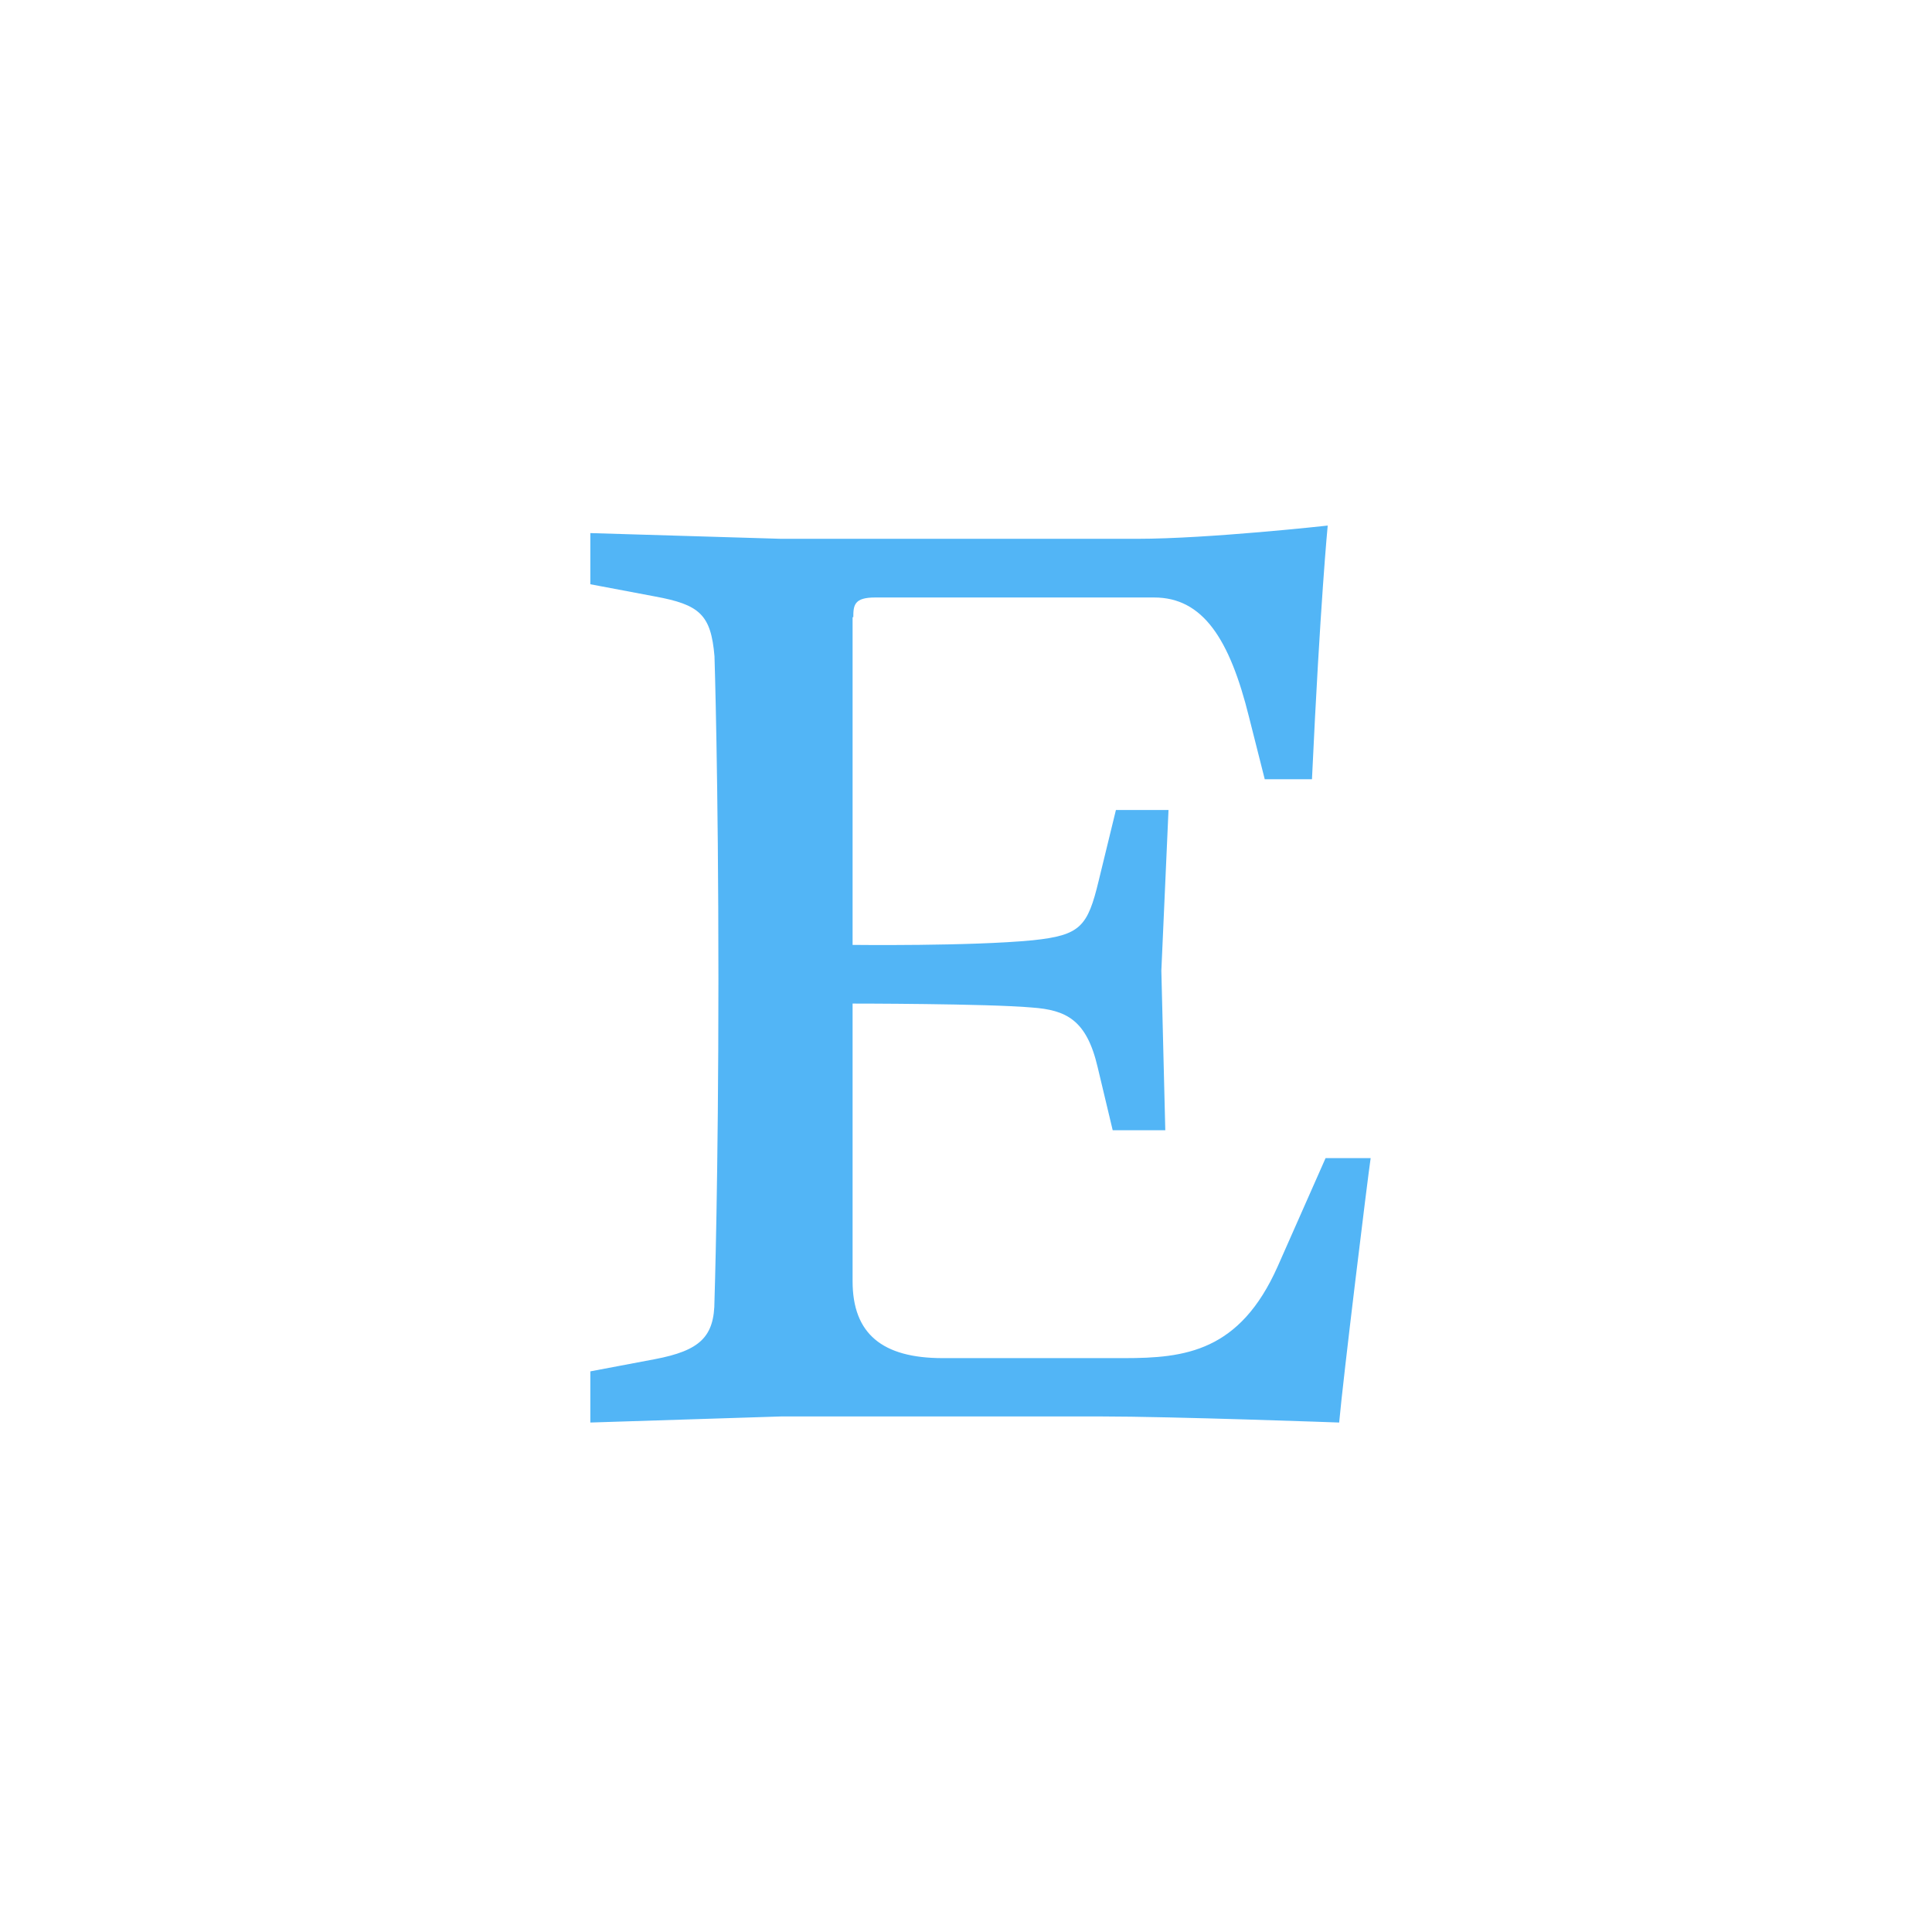 <?xml version="1.0" encoding="utf-8"?>
<!-- Generator: Adobe Illustrator 18.1.1, SVG Export Plug-In . SVG Version: 6.00 Build 0)  -->
<svg version="1.1" id="Layer_1" xmlns="http://www.w3.org/2000/svg" xmlns:xlink="http://www.w3.org/1999/xlink" x="0px" y="0px"
	 viewBox="0 0 540 540" enable-background="new 0 0 540 540" xml:space="preserve">
<path fill="#52B5F6" d="M238.5,172.5c0-3.4,0.3-5.5,6.1-5.5h78c13.6,0,21.1,11.6,26.5,33.4l4.4,17.4h13.2
	c2.3-49.4,4.4-70.9,4.4-70.9s-33.4,3.7-53.2,3.7h-99.6L165,149v14.3l18,3.4c12.6,2.3,15.7,5.1,16.7,16.7c0,0,1.1,34,1.1,90.2
	s-1.1,89.9-1.1,89.9c0,10.2-4.1,14-16.7,16.4l-18,3.4v14.3l53.4-1.7h89.2c20,0,66.7,1.7,66.7,1.7c1.1-12.3,7.9-67.8,8.8-73.9h-12.6
	l-13.4,30.3c-10.6,23.8-25.9,25.6-42.9,25.6h-50.7c-16.9,0-25.2-6.8-25.2-21.5v-77.6c0,0,37.7,0,50.1,1.1
	c9.6,0.7,15.3,3.4,18.4,16.7l4.2,17.6h14.7l-1.1-44.6l2-44.9h-14.7l-4.8,19.7c-3.1,12.9-5.1,15.3-18.4,16.7
	c-17.4,1.7-50.4,1.3-50.4,1.3v-91.6H238.5z"/>
</svg>
